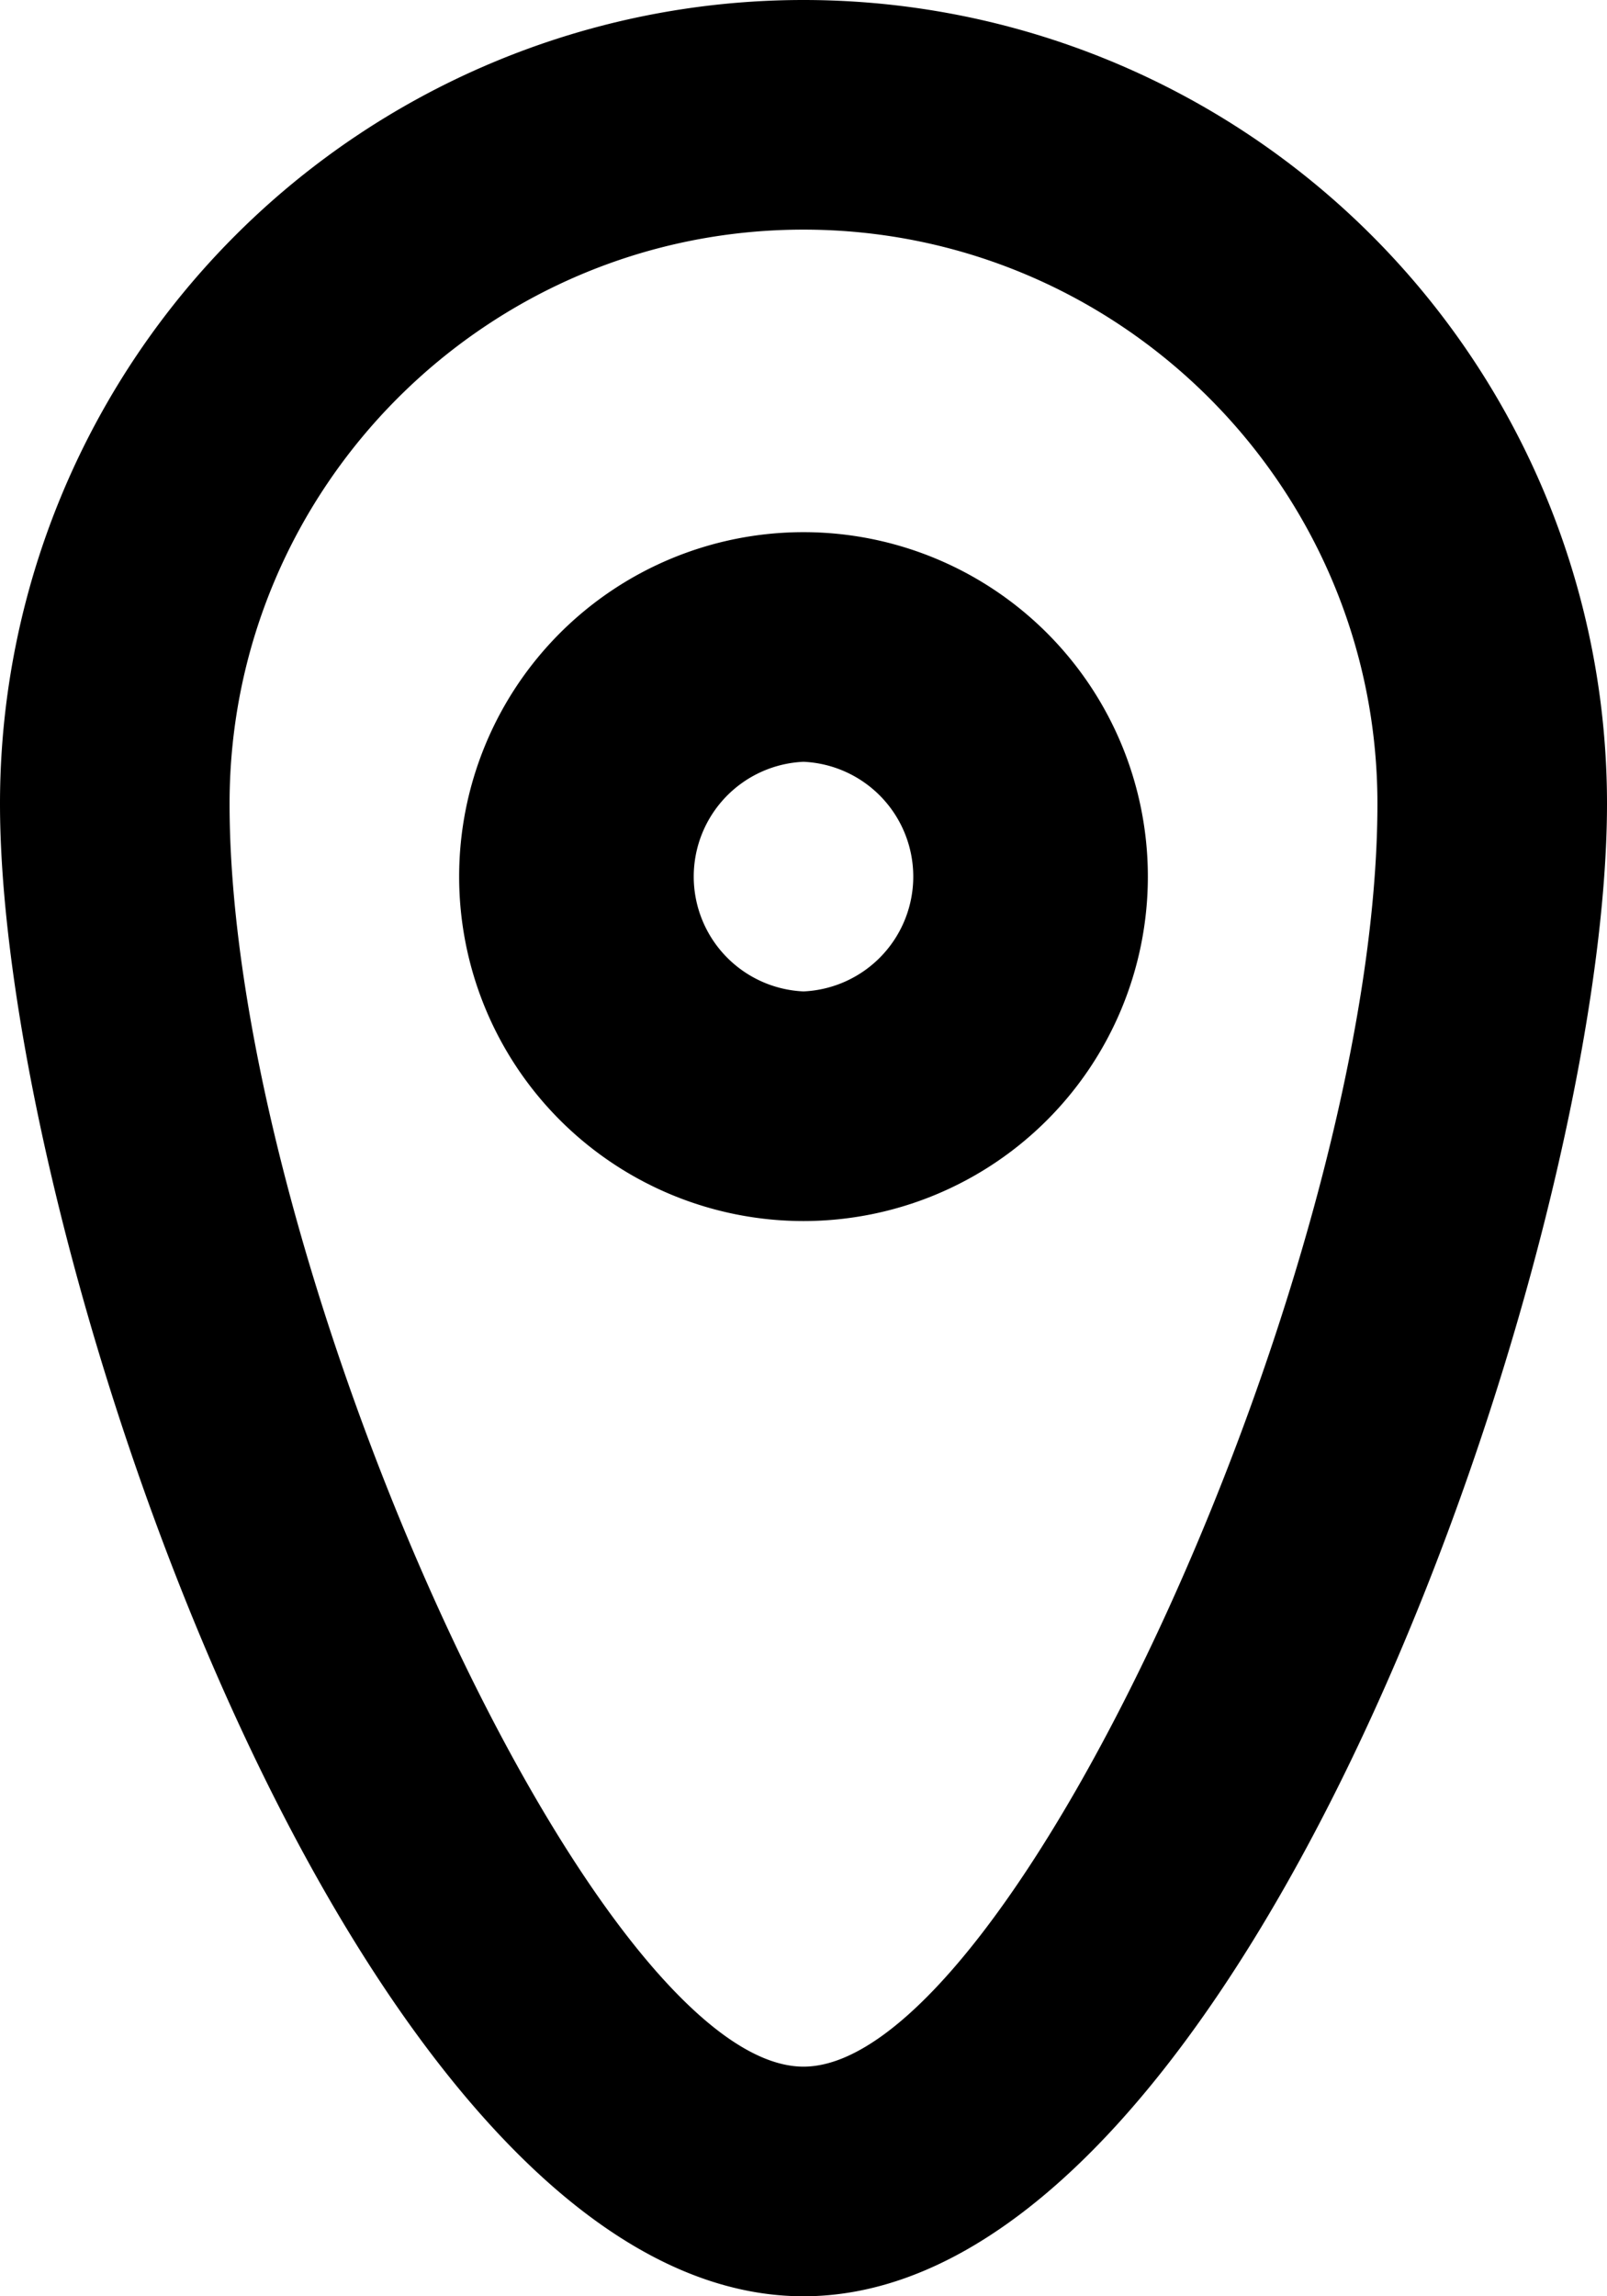 <svg viewBox="0 0 14 20" xmlns="http://www.w3.org/2000/svg" fill="currentColor" focusable="false">
  <path d="M7 18c-1.822 0-5-6.991-5-11 0-2.757 2.243-5 5-5s5 2.243 5 5c0 4.009-3.178 11-5 11M7 0a7 7 0 00-7 7c0 3.866 3.134 13 7 13s7-9.134 7-13a7 7 0 00-7-7m0 8.635a1.001 1.001 0 010-2 1.001 1.001 0 010 2m0-4a3 3 0 100 6 3 3 0 000-6" fill-rule="evenodd"/>
</svg>

